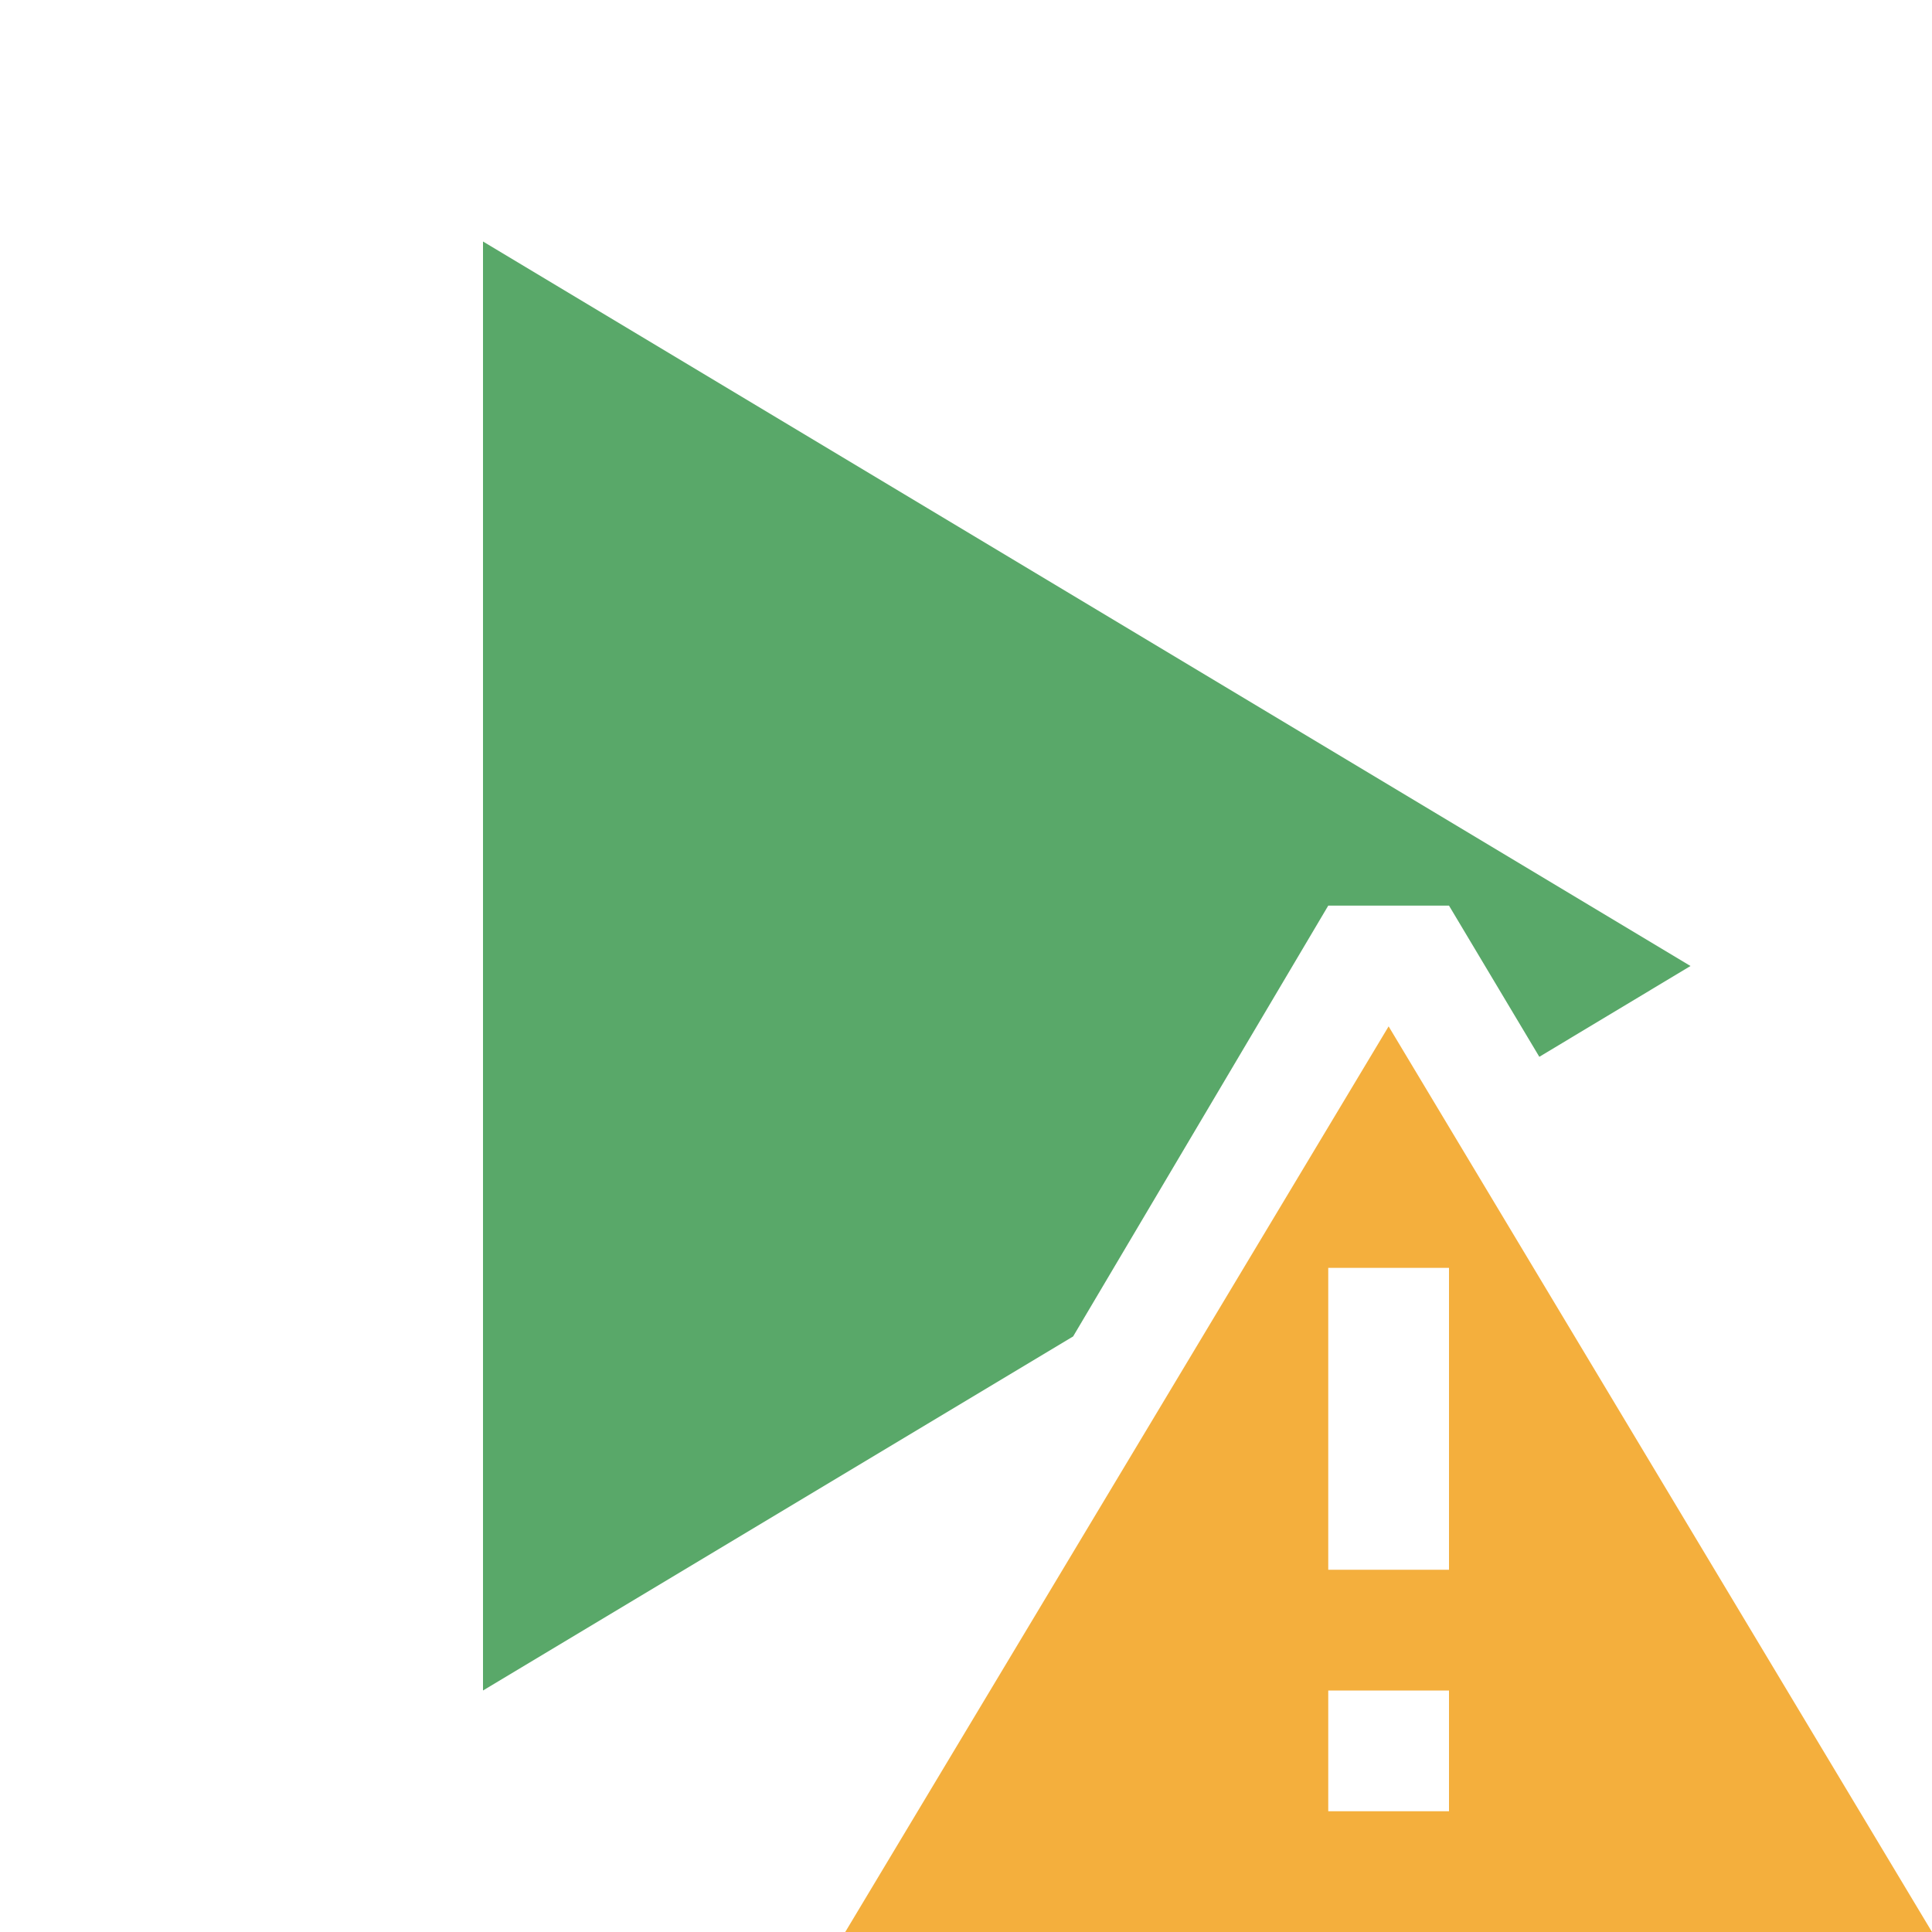 <svg width="16" height="16" xmlns="http://www.w3.org/2000/svg"><path d="M4 2v12l4.887-2.932L11 7.5h1l.748 1.252L14 8 4 2z" fill="#59a869"/><path d="M11.5 8.5 7 16h9zm-.5 2h1V13h-1zm0 3.5h1v1h-1z" fill="#f4af3d"/></svg>